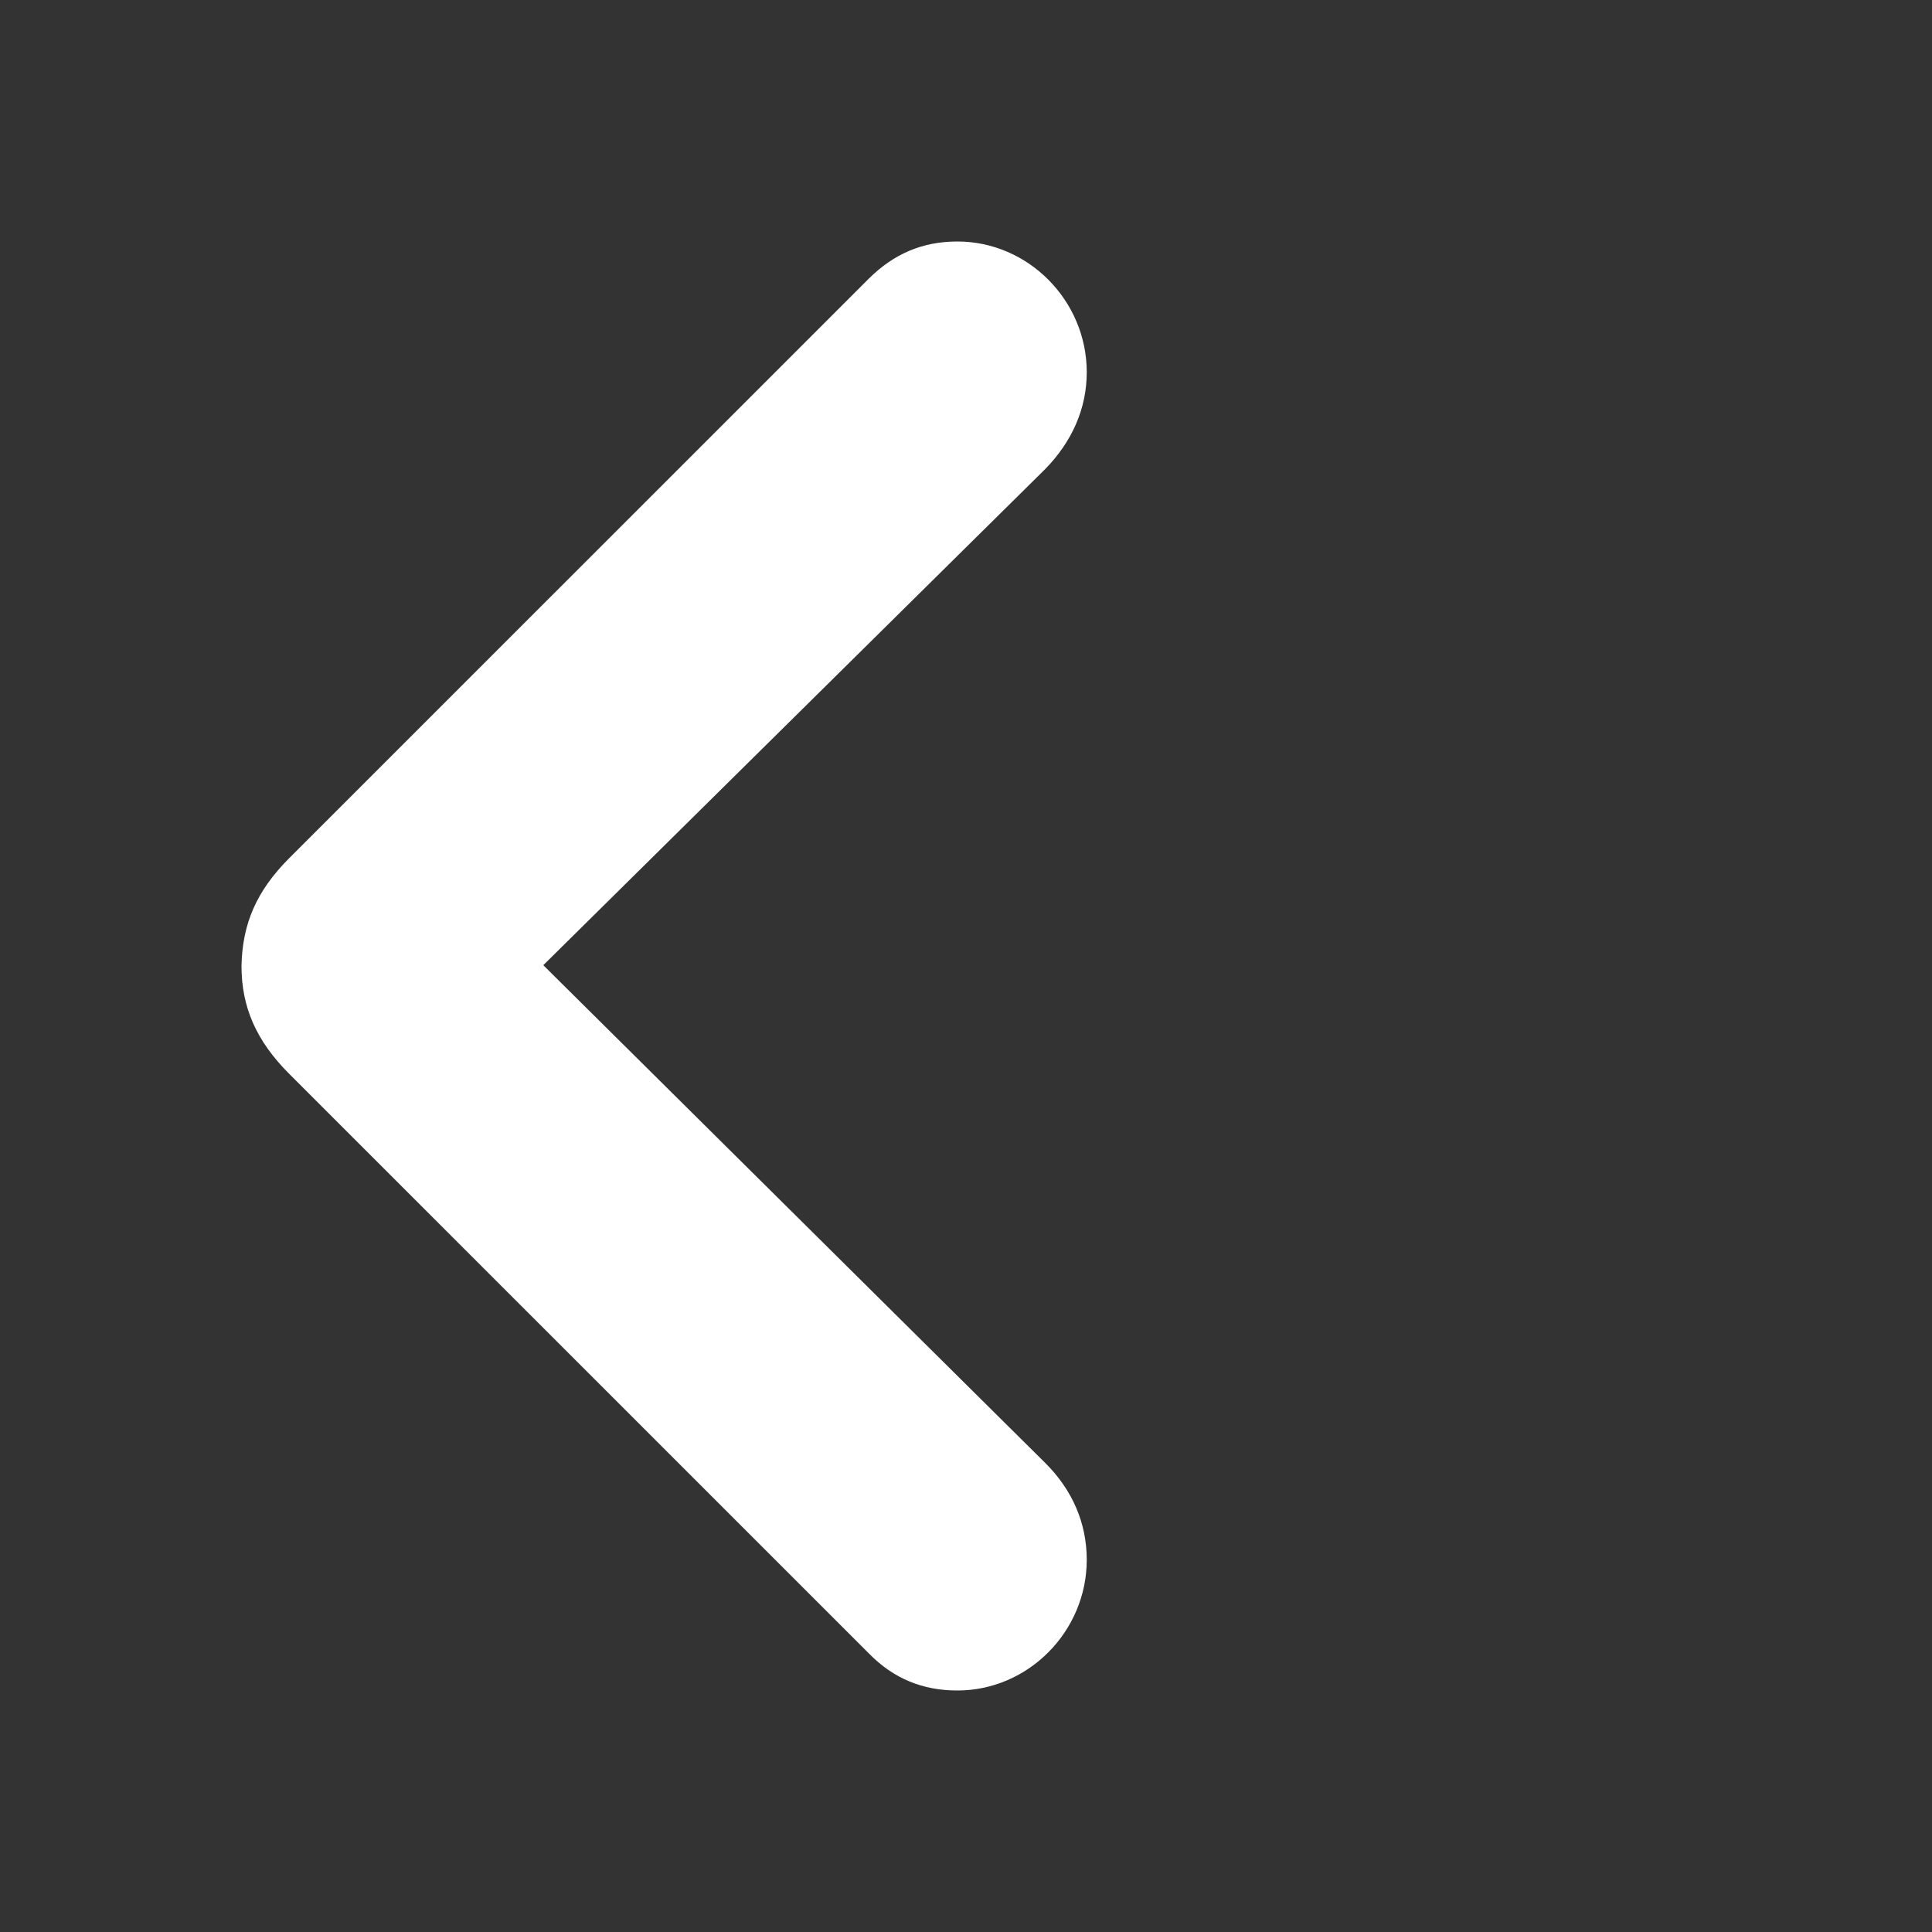 <svg width="24" height="24" viewBox="0 0 24 24" fill="none" xmlns="http://www.w3.org/2000/svg">
<rect x="0" y="0" width="24" height="24" fill="#333333" stroke="none"/>
<path d="M3 12C3.01 11.482 3.182 11.071 3.593 10.66L10.794 3.46C11.1 3.157 11.454 3 11.893 3C12.773 3 13.5 3.734 13.5 4.624C13.5 5.074 13.318 5.485 12.984 5.827L6.749 11.99L12.984 18.173C13.318 18.505 13.5 18.916 13.5 19.376C13.5 20.266 12.773 21 11.893 21C11.463 21 11.1 20.853 10.794 20.54L3.593 13.34C3.182 12.929 3 12.509 3 12Z" fill="white"/>
</svg>
